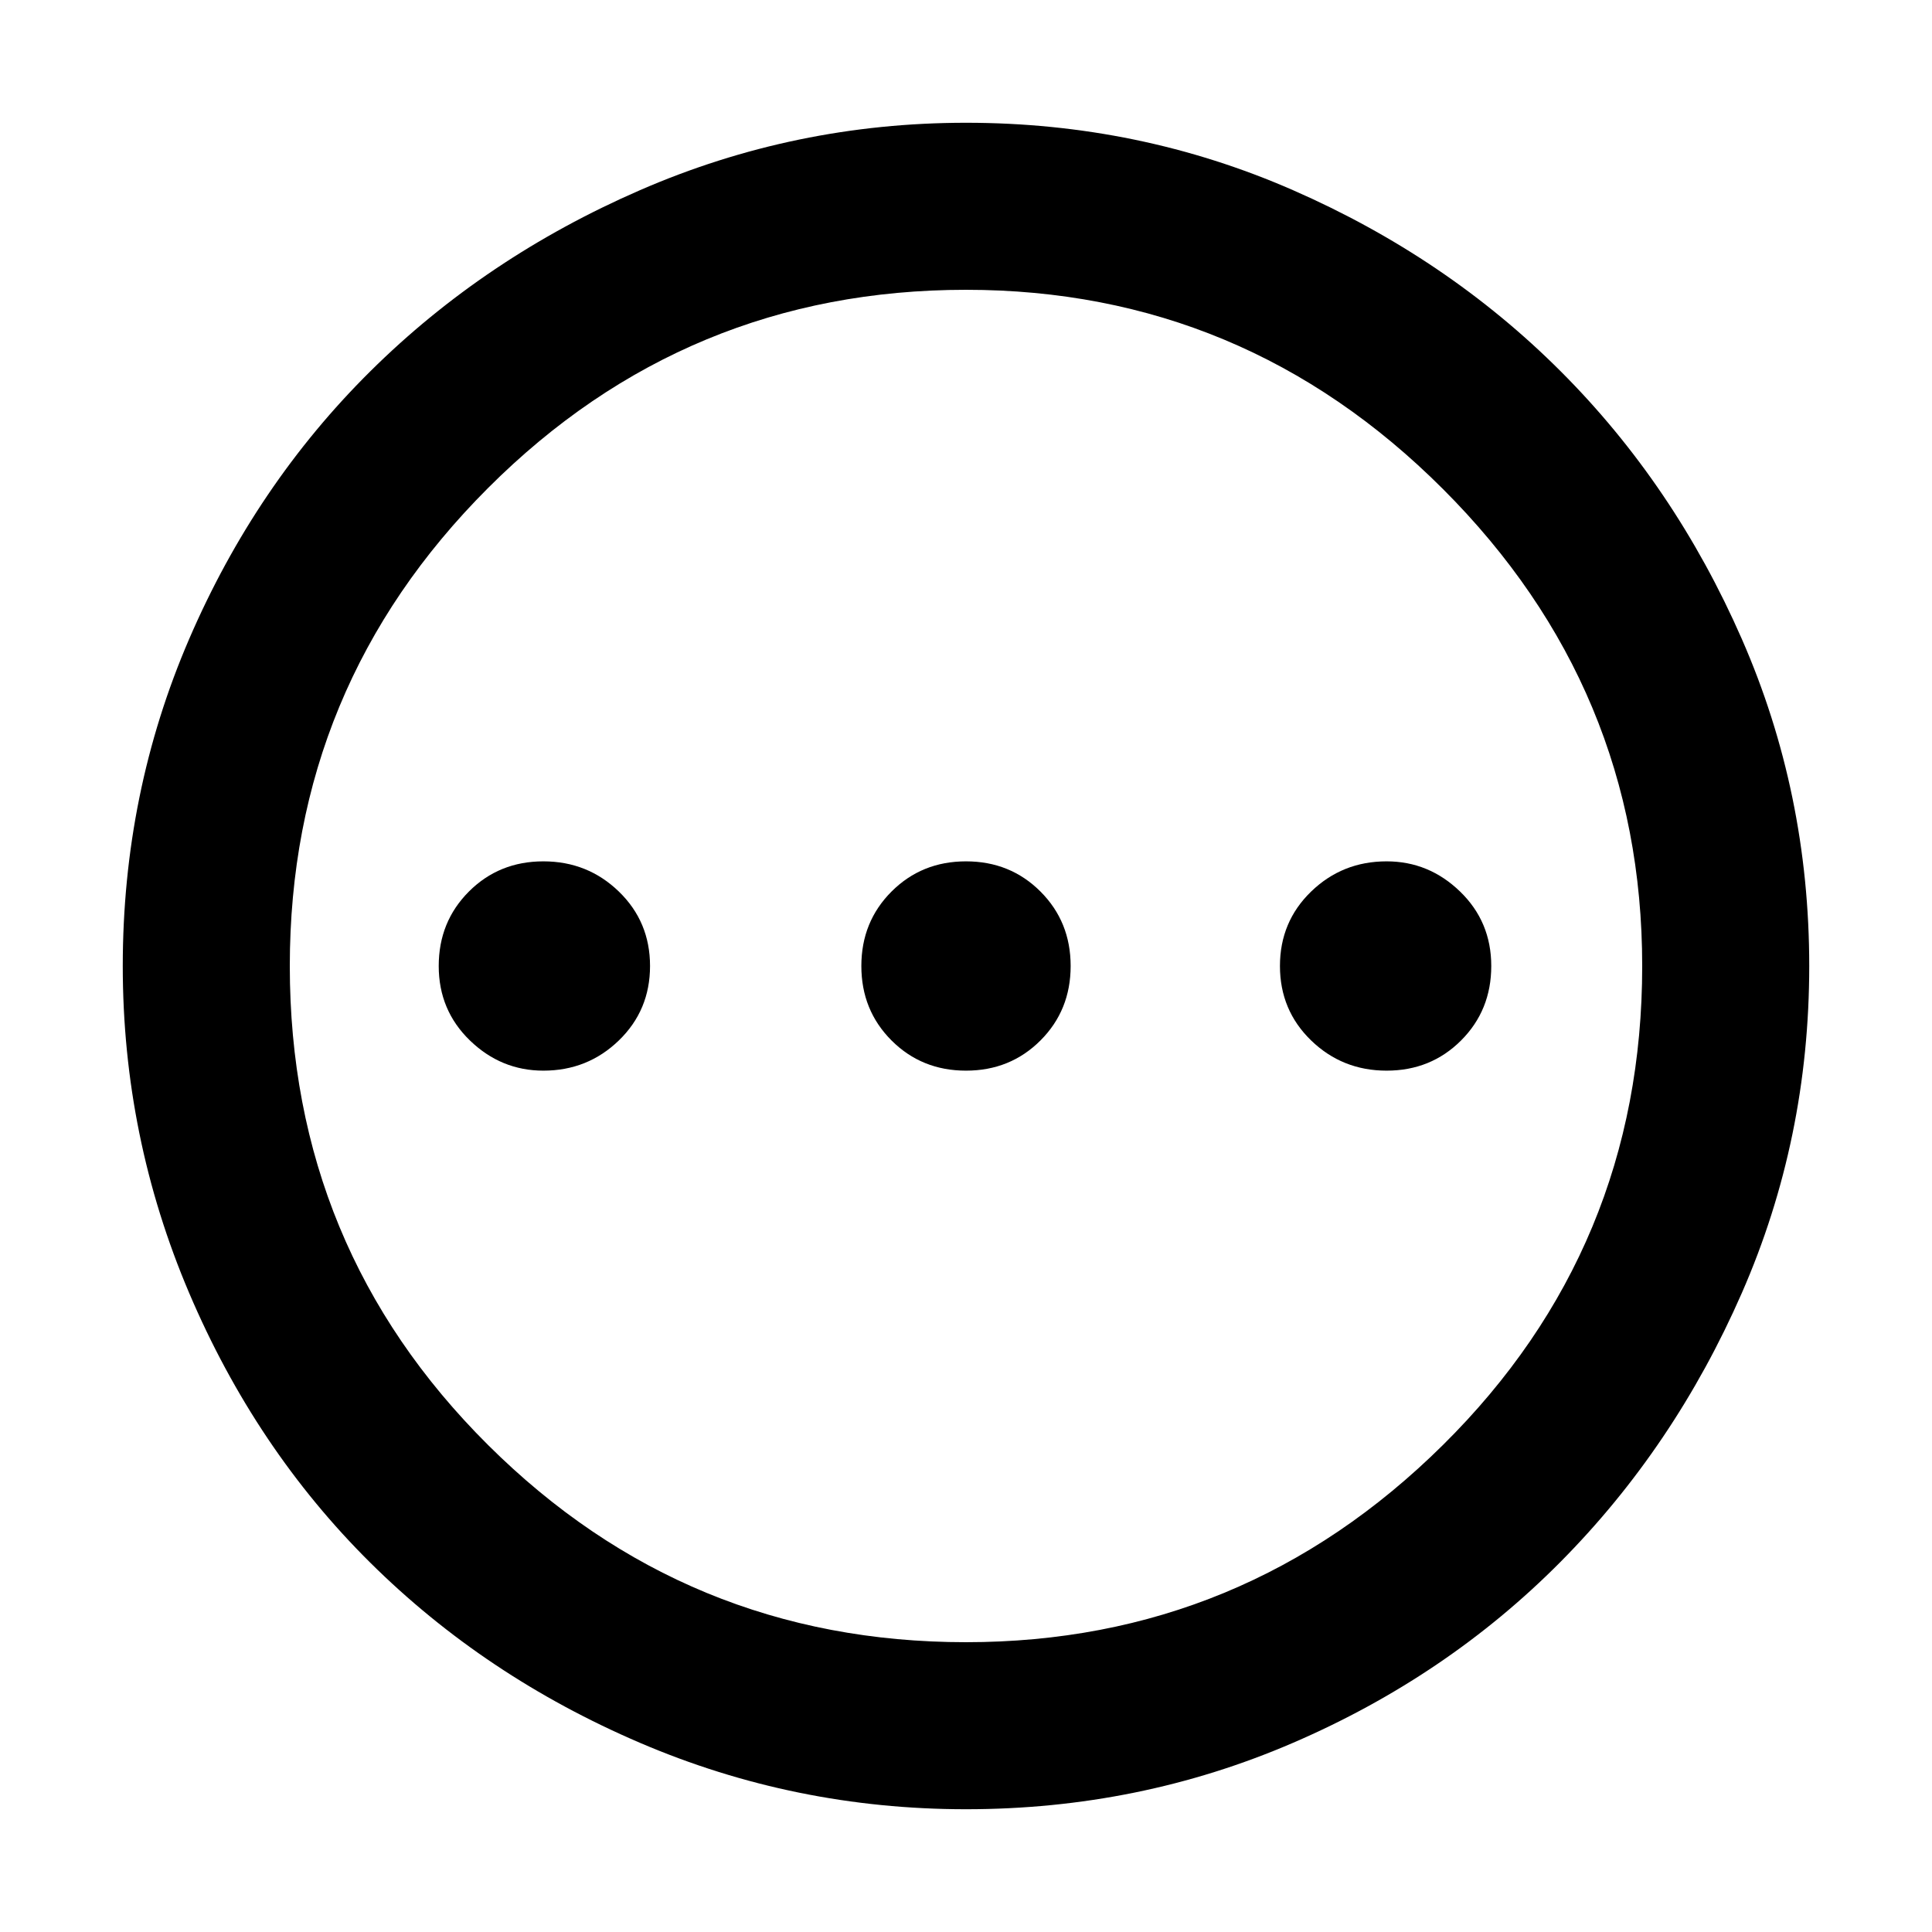 <svg xmlns="http://www.w3.org/2000/svg" height="48" width="48"><path d="M13.5 26.6Q14.6 26.6 15.375 25.85Q16.15 25.1 16.15 24Q16.15 22.9 15.375 22.15Q14.6 21.4 13.5 21.4Q12.4 21.4 11.65 22.15Q10.9 22.9 10.9 24Q10.9 25.1 11.675 25.85Q12.45 26.6 13.5 26.6ZM24 26.6Q25.1 26.6 25.85 25.85Q26.6 25.1 26.6 24Q26.6 22.9 25.85 22.15Q25.1 21.4 24 21.4Q22.9 21.4 22.15 22.15Q21.4 22.9 21.4 24Q21.4 25.1 22.15 25.85Q22.9 26.6 24 26.6ZM34.45 26.6Q35.55 26.6 36.3 25.85Q37.05 25.1 37.05 24Q37.05 22.9 36.275 22.15Q35.5 21.4 34.45 21.4Q33.35 21.4 32.575 22.15Q31.8 22.9 31.8 24Q31.8 25.1 32.575 25.85Q33.35 26.6 34.45 26.6ZM24 44.95Q19.75 44.95 15.9 43.3Q12.05 41.65 9.2 38.825Q6.35 36 4.7 32.125Q3.05 28.25 3.05 24Q3.05 19.7 4.7 15.875Q6.35 12.05 9.2 9.225Q12.05 6.4 15.9 4.725Q19.75 3.05 24 3.05Q28.3 3.05 32.125 4.725Q35.95 6.4 38.775 9.225Q41.6 12.05 43.275 15.875Q44.95 19.7 44.95 24Q44.95 28.3 43.275 32.125Q41.6 35.95 38.775 38.8Q35.95 41.65 32.125 43.3Q28.3 44.95 24 44.95ZM24 24Q24 24 24 24Q24 24 24 24Q24 24 24 24Q24 24 24 24Q24 24 24 24Q24 24 24 24Q24 24 24 24Q24 24 24 24ZM24 40.8Q30.9 40.8 35.85 35.9Q40.8 31 40.8 24Q40.8 17.1 35.85 12.15Q30.9 7.2 24 7.2Q17.05 7.2 12.125 12.125Q7.2 17.05 7.2 24Q7.2 31 12.125 35.9Q17.05 40.8 24 40.8Z"/></svg>